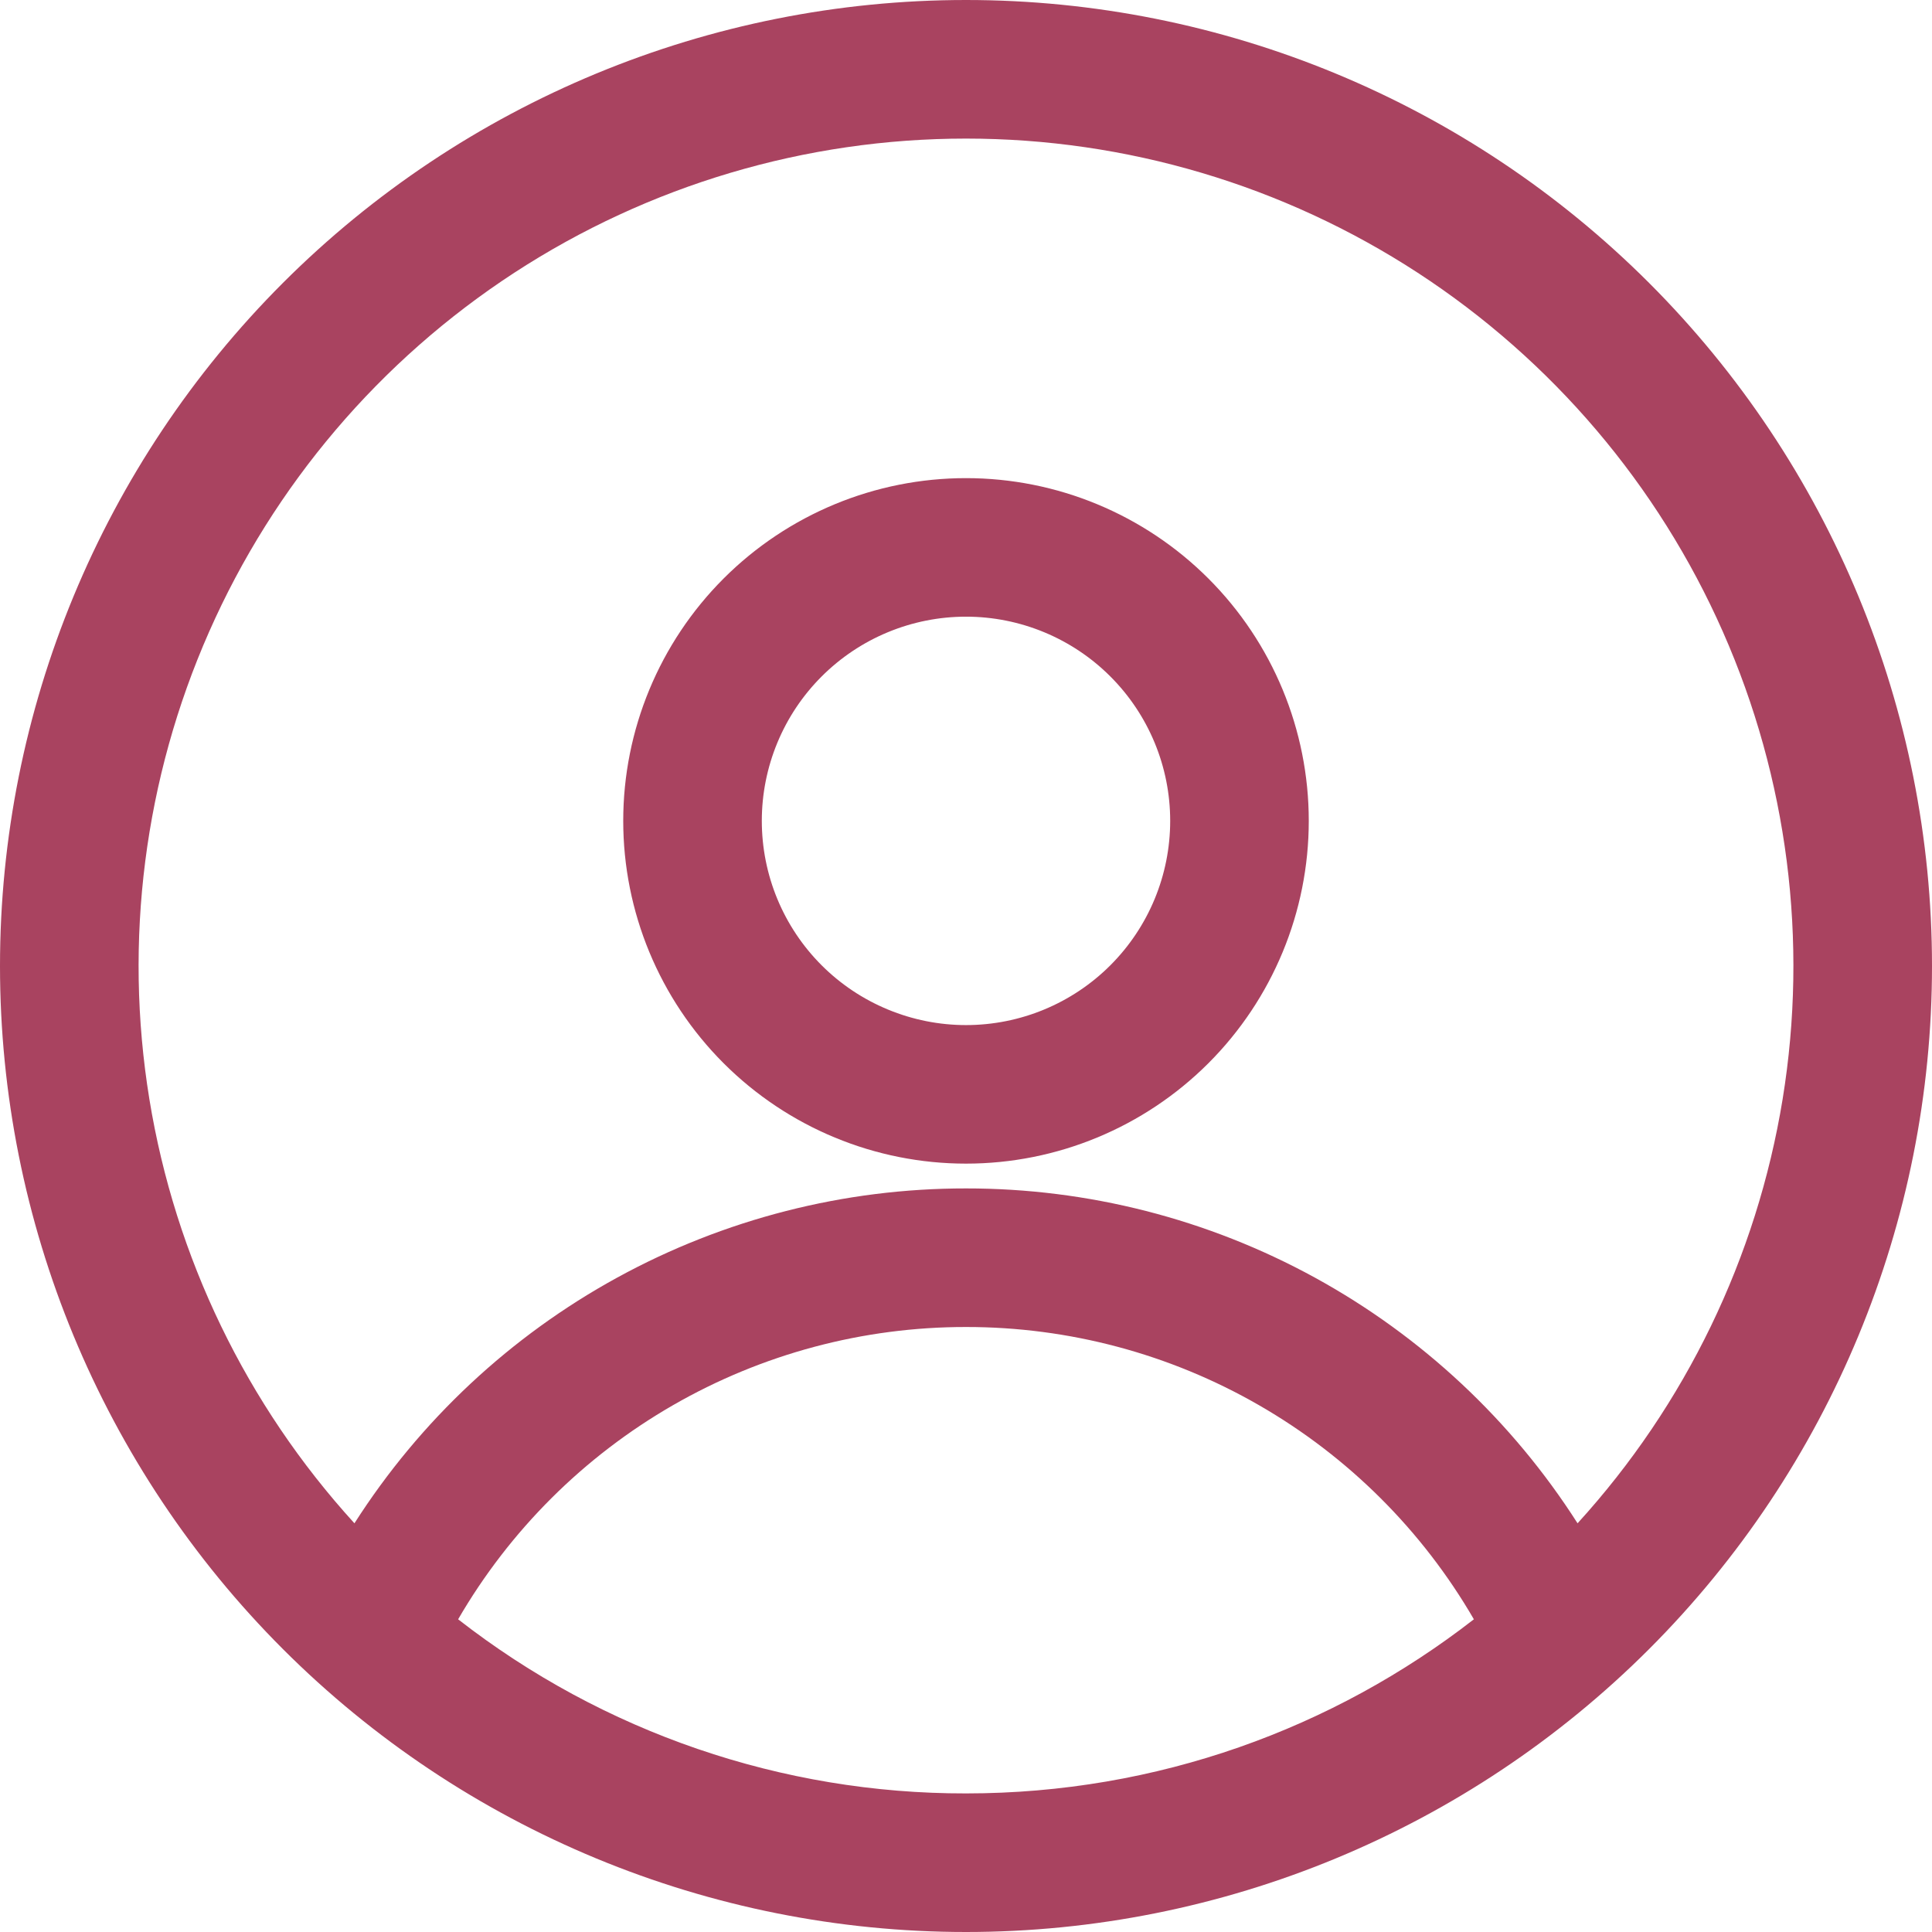 <svg xmlns="http://www.w3.org/2000/svg" width="48" height="48" viewBox="0 0 48 48" fill="none">
<path fill-rule="evenodd" clip-rule="evenodd" d="M0 24C0 17.635 2.529 11.53 7.029 7.029C11.53 2.529 17.635 0 24 0C30.365 0 36.47 2.529 40.971 7.029C45.471 11.53 48 17.635 48 24C48 30.365 45.471 36.47 40.971 40.971C36.47 45.471 30.365 48 24 48C17.635 48 11.53 45.471 7.029 40.971C2.529 36.47 0 30.365 0 24ZM24 3.443C20.015 3.443 16.117 4.601 12.778 6.776C9.44 8.951 6.805 12.05 5.196 15.695C3.586 19.34 3.07 23.374 3.711 27.307C4.352 31.239 6.122 34.901 8.806 37.846C10.435 35.294 12.681 33.194 15.337 31.74C17.993 30.286 20.972 29.524 24 29.526C27.028 29.524 30.007 30.285 32.663 31.739C35.319 33.194 37.565 35.294 39.194 37.846C41.878 34.901 43.648 31.239 44.289 27.307C44.93 23.374 44.414 19.34 42.804 15.695C41.195 12.05 38.56 8.951 35.222 6.776C31.883 4.601 27.985 3.443 24 3.443ZM36.618 40.231C35.336 38.021 33.495 36.187 31.28 34.912C29.066 33.637 26.555 32.967 24 32.969C21.445 32.967 18.934 33.637 16.72 34.912C14.505 36.187 12.665 38.021 11.382 40.231C14.987 43.041 19.429 44.565 24 44.557C28.754 44.557 33.132 42.941 36.618 40.231ZM15.484 20.394C15.484 18.136 16.381 15.97 17.978 14.373C19.576 12.776 21.741 11.879 24 11.879C26.259 11.879 28.424 12.776 30.022 14.373C31.619 15.97 32.516 18.136 32.516 20.394C32.516 22.653 31.619 24.819 30.022 26.416C28.424 28.013 26.259 28.91 24 28.91C21.741 28.91 19.576 28.013 17.978 26.416C16.381 24.819 15.484 22.653 15.484 20.394ZM24 15.321C23.334 15.321 22.674 15.452 22.059 15.707C21.443 15.962 20.884 16.336 20.413 16.807C19.942 17.278 19.568 17.837 19.313 18.453C19.058 19.069 18.927 19.728 18.927 20.394C18.927 21.061 19.058 21.72 19.313 22.336C19.568 22.951 19.942 23.511 20.413 23.982C20.884 24.453 21.443 24.826 22.059 25.081C22.674 25.336 23.334 25.468 24 25.468C25.346 25.468 26.636 24.933 27.587 23.982C28.539 23.03 29.073 21.74 29.073 20.394C29.073 19.049 28.539 17.759 27.587 16.807C26.636 15.856 25.346 15.321 24 15.321Z" fill="#A94360"/>
</svg>